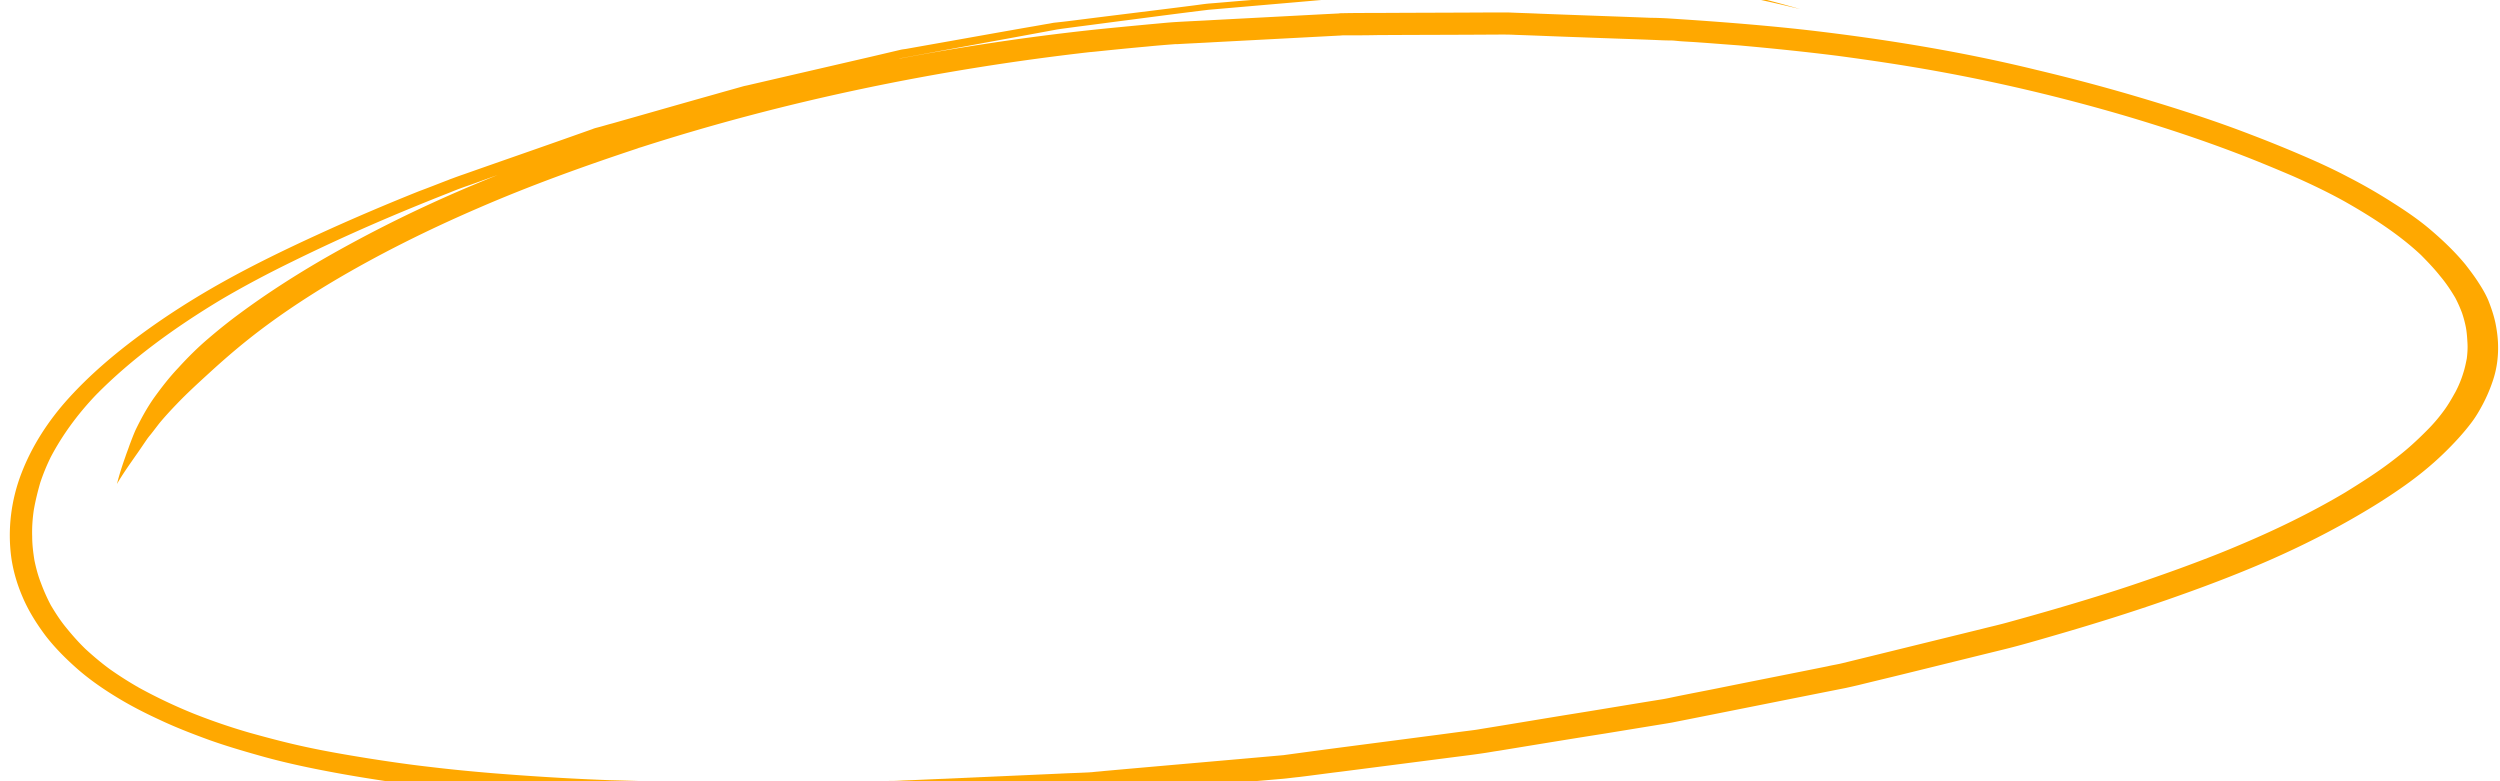 <svg preserveAspectRatio="none" viewBox="0 0 675 211" fill="#FFA800" class="absolute" style="top:-20%;left:-8%;width:120%;height:135%;overflow:visible;pointer-events:none;z-index:2"><path d="M429.874-4.65c1.647 0 3.294.066 4.942.066l7.802.197c4.769.197 9.537.46 14.219.92 5.289.46 10.664 1.117 15.779 2.366 4.508 1.052 9.017 2.3 13.438 3.55-2.254-.527-4.421-1.052-6.675-1.578-2.341-.526-4.595-1.052-6.936-1.512s-4.682-.92-7.11-1.183c-2.08-.263-4.161-.46-6.242-.657h.174c-6.329-.526-12.745-.789-19.161-.855-3.034-.065-6.069-.065-9.103-.065h-3.035c-4.768.131-9.45.197-14.218.328-4.335.132-8.757.198-13.092.329-1.82 0-3.728.131-5.548.263-9.364.591-18.727 1.117-28.091 1.643-1.473.066-2.947.197-4.421.329L349.071.674c-7.63.657-15.172 1.314-22.802 1.971-7.022.855-14.045 1.775-21.068 2.695-4.681.591-9.45 1.249-14.131 1.84l-4.422.592-1.301.197c-13.785 2.563-27.656 5.06-41.441 7.624-.347.065-.781.131-1.214.263a664.593 664.593 0 0151.325-7.69c5.549-.592 11.184-1.117 16.733-1.643 2.341-.197 4.682-.46 7.023-.592 3.294-.197 6.589-.328 9.883-.525l29.911-1.578 3.902-.197c.346-.066.607-.066.953-.066 3.035-.065 6.069-.065 9.104-.065 10.143-.066 20.2-.066 30.257-.132h5.549c2.861.132 5.636.197 8.41.329 10.057.394 20.027.723 30.084 1.117 1.388 0 2.861.066 4.248.132l5.983.394c10.577.723 21.154 1.577 31.731 2.76 21.068 2.432 41.962 5.85 62.077 10.779a516.533 516.533 0 0129.39 7.887c9.624 2.892 19.161 5.98 28.351 9.53a351.526 351.526 0 0113.958 5.652c4.162 1.774 8.323 3.68 12.311 5.784a144.859 144.859 0 0112.225 7.032c3.641 2.3 7.196 4.732 10.317 7.427 3.381 2.891 6.589 5.98 9.277 9.267 1.213 1.577 2.427 3.154 3.468 4.797 1.04 1.578 1.994 3.22 2.687 4.864.781 1.972 1.474 4.009 1.908 6.046.346 1.71.607 3.484.693 5.258.174 3.615-.26 7.164-1.474 10.647a41.836 41.836 0 01-2.601 6.047c-.867 1.643-1.82 3.286-2.947 4.798-2.255 3.023-4.942 5.915-7.803 8.675-3.208 3.089-6.676 5.915-10.491 8.61a157.744 157.744 0 01-11.01 7.098c-8.063 4.798-16.647 9.136-25.49 13.013-9.016 3.944-18.293 7.427-27.743 10.713-9.624 3.352-19.507 6.441-29.478 9.333-4.768 1.38-9.623 2.826-14.478 4.009-9.104 2.235-18.12 4.469-27.224 6.704-3.988.986-7.889 1.906-11.877 2.892-1.128.263-2.255.526-3.468.788-15.606 3.089-31.299 6.244-46.904 9.333-.347.066-.781.132-1.127.197l-3.642.592-13.265 2.169c-9.623 1.511-19.16 3.089-28.783 4.666-1.388.197-2.775.46-4.162.657-2.601.395-5.289.723-7.89 1.052a28548.961 28548.961 0 01-30.604 3.943c-3.815.46-7.543.986-11.358 1.446-1.387.132-2.774.329-4.161.46-8.237.723-16.56 1.38-24.796 2.103-8.67.723-17.426 1.512-26.096 2.235-1.041.066-2.081.131-3.208.197-3.641.132-7.369.329-11.011.46-10.317.395-20.721.855-31.038 1.249-2.687.131-5.462.197-8.149.329h-4.509c-9.97.065-19.854.065-29.824.131-4.162 0-8.236.066-12.398.066-4.855.065-9.797-.066-14.652-.197-11.011-.263-22.021-.658-33.032-1.446-10.577-.723-21.241-1.578-31.818-2.892a434.076 434.076 0 01-16.3-2.301 353.088 353.088 0 01-14.652-2.628c-5.202-1.052-10.317-2.235-15.345-3.681-4.422-1.249-8.844-2.563-13.092-4.075-4.682-1.709-9.277-3.483-13.698-5.586-3.988-1.841-7.803-3.812-11.444-6.047-3.989-2.432-7.717-5.061-11.011-8.018-2.948-2.629-5.722-5.455-8.063-8.478-2.514-3.352-4.682-6.836-6.242-10.516-1.474-3.418-2.515-6.967-3.035-10.582-1.04-7.689-.087-15.642 2.861-23.134 2.775-7.098 7.11-13.868 12.658-19.98 5.549-6.112 12.051-11.699 19.074-16.89 7.022-5.193 14.652-10.057 22.541-14.46 8.237-4.6 16.907-8.807 25.663-12.816 9.017-4.14 18.12-8.018 27.31-11.699 2.688-.986 5.289-2.037 7.89-3.023.433-.197.867-.329 1.387-.526a98.034 98.034 0 012.948-1.051c8.93-3.155 17.86-6.244 26.79-9.399l7.802-2.76c.434-.197.954-.329 1.474-.46 1.301-.329 2.515-.723 3.815-1.052 9.277-2.629 18.64-5.323 28.004-7.952 2.514-.723 4.941-1.38 7.456-2.104.52-.131.953-.197 1.474-.328 1.387-.329 2.861-.657 4.248-.986 9.623-2.235 19.334-4.47 28.957-6.704l7.543-1.774c.52-.132 1.04-.197 1.56-.263l4.422-.789c9.71-1.709 19.507-3.483 29.304-5.192 1.647-.263 3.295-.592 4.942-.854.433-.066.954-.198 1.474-.263 2.601-.263 5.115-.592 7.716-.92 9.884-1.25 19.681-2.432 29.478-3.681 1.647-.197 3.207-.46 4.768-.592 3.468-.262 6.849-.591 10.317-.854 9.19-.723 18.293-1.512 27.483-2.235 1.648-.131 3.208-.197 4.856-.262 4.941-.263 9.796-.526 14.738-.79 4.509-.262 9.104-.46 13.612-.722.694-.066 1.474-.131 2.167-.131.954 0 1.994-.066 2.948-.066 8.583-.132 17.08-.329 25.663-.46.607 0 1.127 0 1.474-.066zm-135.51 18.731c.26-.066.607-.066.954-.131C253.269 18.682 212 27.226 172.813 39.845a.07.07 0 010-.009c-.021.009-.043.009-.087.009-.26.065-.52.197-.78.263.26-.066.433-.132.693-.198-14.738 4.864-29.304 10.122-43.262 16.168-13.872 5.981-27.224 12.62-39.795 20.112-7.89 4.732-15.519 9.858-22.455 15.379-3.641 2.892-7.109 5.915-10.49 9.004-2.948 2.695-5.982 5.455-8.757 8.347-1.647 1.709-3.294 3.483-4.768 5.258-.78.986-1.56 2.037-2.341 3.023-.434.526-.867 1.052-1.214 1.577-1.04 1.512-1.994 2.958-3.034 4.404-1.734 2.497-3.468 4.929-4.942 7.492.607-2.431 1.387-4.863 2.254-7.295.347-1.052.78-2.103 1.127-3.155.52-1.38 1.04-2.76 1.647-4.14 1.474-3.024 3.035-5.915 5.029-8.741 1.994-2.761 4.075-5.456 6.502-8.019 2.515-2.76 5.202-5.455 8.15-7.952 2.688-2.3 5.462-4.535 8.41-6.704 7.37-5.455 15.259-10.516 23.495-15.248a360.177 360.177 0 0126.183-13.539 388.226 388.226 0 0119.941-8.61c-2.255.79-4.509 1.643-6.763 2.432-.867.329-1.734.592-2.601.92-1.3.46-2.601.986-3.901 1.512a622.432 622.432 0 00-20.981 8.675 525.433 525.433 0 00-21.241 9.859c-6.59 3.22-12.919 6.572-19.074 10.187-12.571 7.558-24.276 16.037-33.9 25.829-4.941 5.192-9.016 10.779-12.137 16.694a54.734 54.734 0 00-2.861 6.967c-.694 2.431-1.3 4.863-1.734 7.361-.347 2.366-.52 4.797-.433 7.164 0 2.168.26 4.272.606 6.44.434 2.038.954 4.075 1.734 6.047a50.147 50.147 0 002.688 6.046c1.214 2.038 2.514 4.075 4.075 5.981 1.647 2.038 3.381 4.009 5.288 5.85 2.081 1.906 4.249 3.746 6.59 5.455a97.363 97.363 0 007.976 5.06 138.71 138.71 0 0014.565 6.901 164.815 164.815 0 0015.172 5.192c5.202 1.446 10.404 2.827 15.693 3.944 5.202 1.117 10.577 2.037 15.866 2.892 5.808.92 11.617 1.774 17.513 2.431 5.462.658 10.924 1.183 16.472 1.644 10.578.854 21.242 1.511 31.905 1.906 5.289.131 10.578.328 15.866.394 2.601.066 5.289.066 7.89.131 1.387.066 2.688.066 4.075.066l22.195-.197 25.749-.197c1.214 0 2.341-.066 3.468-.132 3.641-.131 7.369-.328 11.011-.46l30.951-1.38c2.514-.131 5.115-.197 7.716-.329.347 0 .694-.065 1.041-.065 1.127-.132 2.254-.198 3.381-.329 16.126-1.446 32.252-2.826 48.378-4.272 12.918-1.774 25.922-3.418 38.84-5.126 3.642-.46 7.37-.986 11.011-1.446 1.041-.132 2.168-.263 3.208-.46 8.583-1.381 17.08-2.826 25.663-4.207 7.803-1.248 15.519-2.563 23.322-3.812 1.3-.197 2.687-.525 3.988-.788 4.161-.855 8.41-1.643 12.571-2.498 9.45-1.906 18.814-3.746 28.264-5.652 1.387-.329 2.774-.526 4.075-.854l8.843-2.169 28.87-7.098c2.341-.592 4.682-1.118 7.023-1.775 9.797-2.695 19.507-5.521 29.131-8.61 5.722-1.84 11.357-3.812 16.993-5.849 5.202-1.906 10.403-3.878 15.519-6.047 10.23-4.272 20.114-9.069 29.304-14.524 4.248-2.629 8.41-5.258 12.311-8.216 1.994-1.511 3.901-3.023 5.722-4.666a94.744 94.744 0 003.988-3.812 44.058 44.058 0 004.682-5.455c1.214-1.643 2.167-3.352 3.121-5.061a28.908 28.908 0 002.081-5.061c.433-1.314.693-2.628.954-3.943.173-1.446.26-2.826.173-4.206-.087-1.446-.173-2.826-.434-4.207a29.212 29.212 0 00-1.04-3.877 35.79 35.79 0 00-1.821-4.075c-1.213-2.038-2.514-4.01-4.074-5.85-1.561-1.971-3.382-3.877-5.202-5.717-5.896-5.521-13.092-10.188-20.635-14.46-4.508-2.497-9.19-4.732-13.958-6.835-4.942-2.103-9.97-4.206-14.999-6.112-10.144-3.878-20.547-7.295-31.038-10.384-16.473-4.798-33.292-8.807-50.459-11.896-8.756-1.578-17.599-2.892-26.443-4.075-8.93-1.117-17.859-2.037-26.789-2.826h.018c-3.515-.25-7.092-.547-10.596-.789-1.647-.131-3.381-.197-5.115-.328-.867-.066-1.734-.198-2.601-.198-1.387 0-2.774-.065-4.161-.131-6.676-.263-13.265-.46-19.941-.723-5.982-.197-11.878-.46-17.773-.657-2.341-.132-4.682-.066-7.109-.066-10.144.066-20.201.066-30.258.131-3.035.066-6.069.066-9.104.066-.433 0-.78.066-1.127.066-1.213.066-2.514.131-3.728.197l-29.911 1.577c-3.294.198-6.589.33-9.883.526h-.607c-2.601.197-5.115.395-7.716.657-5.116.46-10.317.986-15.346 1.512zm175.32-1.816c.185.02.388.042.591.042l-.592-.042zM172.898 39.78s-.078 0-.086.057a.366.366 0 00.086-.057zm296.44-27.538l.344.024a4.01 4.01 0 00-.343-.024zm103.068 18.666c-.065-.017-.13-.033-.174-.066zm.173.065l-.173-.065a.5.5 0 01.173.065zM47.577 109.248a.948.948 0 01.13-.131zm-.13.132l.13-.132c-.044.05-.087.099-.13.132zm-33.9 14.065c-.043.033-.065.083-.087.132zm-.087.132l-.086.131a.309.309 0 00.086-.13zm23.583 61.779c.087.066.173.066.173.132zm135.51-145.38c.086-.066.086-.066.173-.066z"></path></svg>